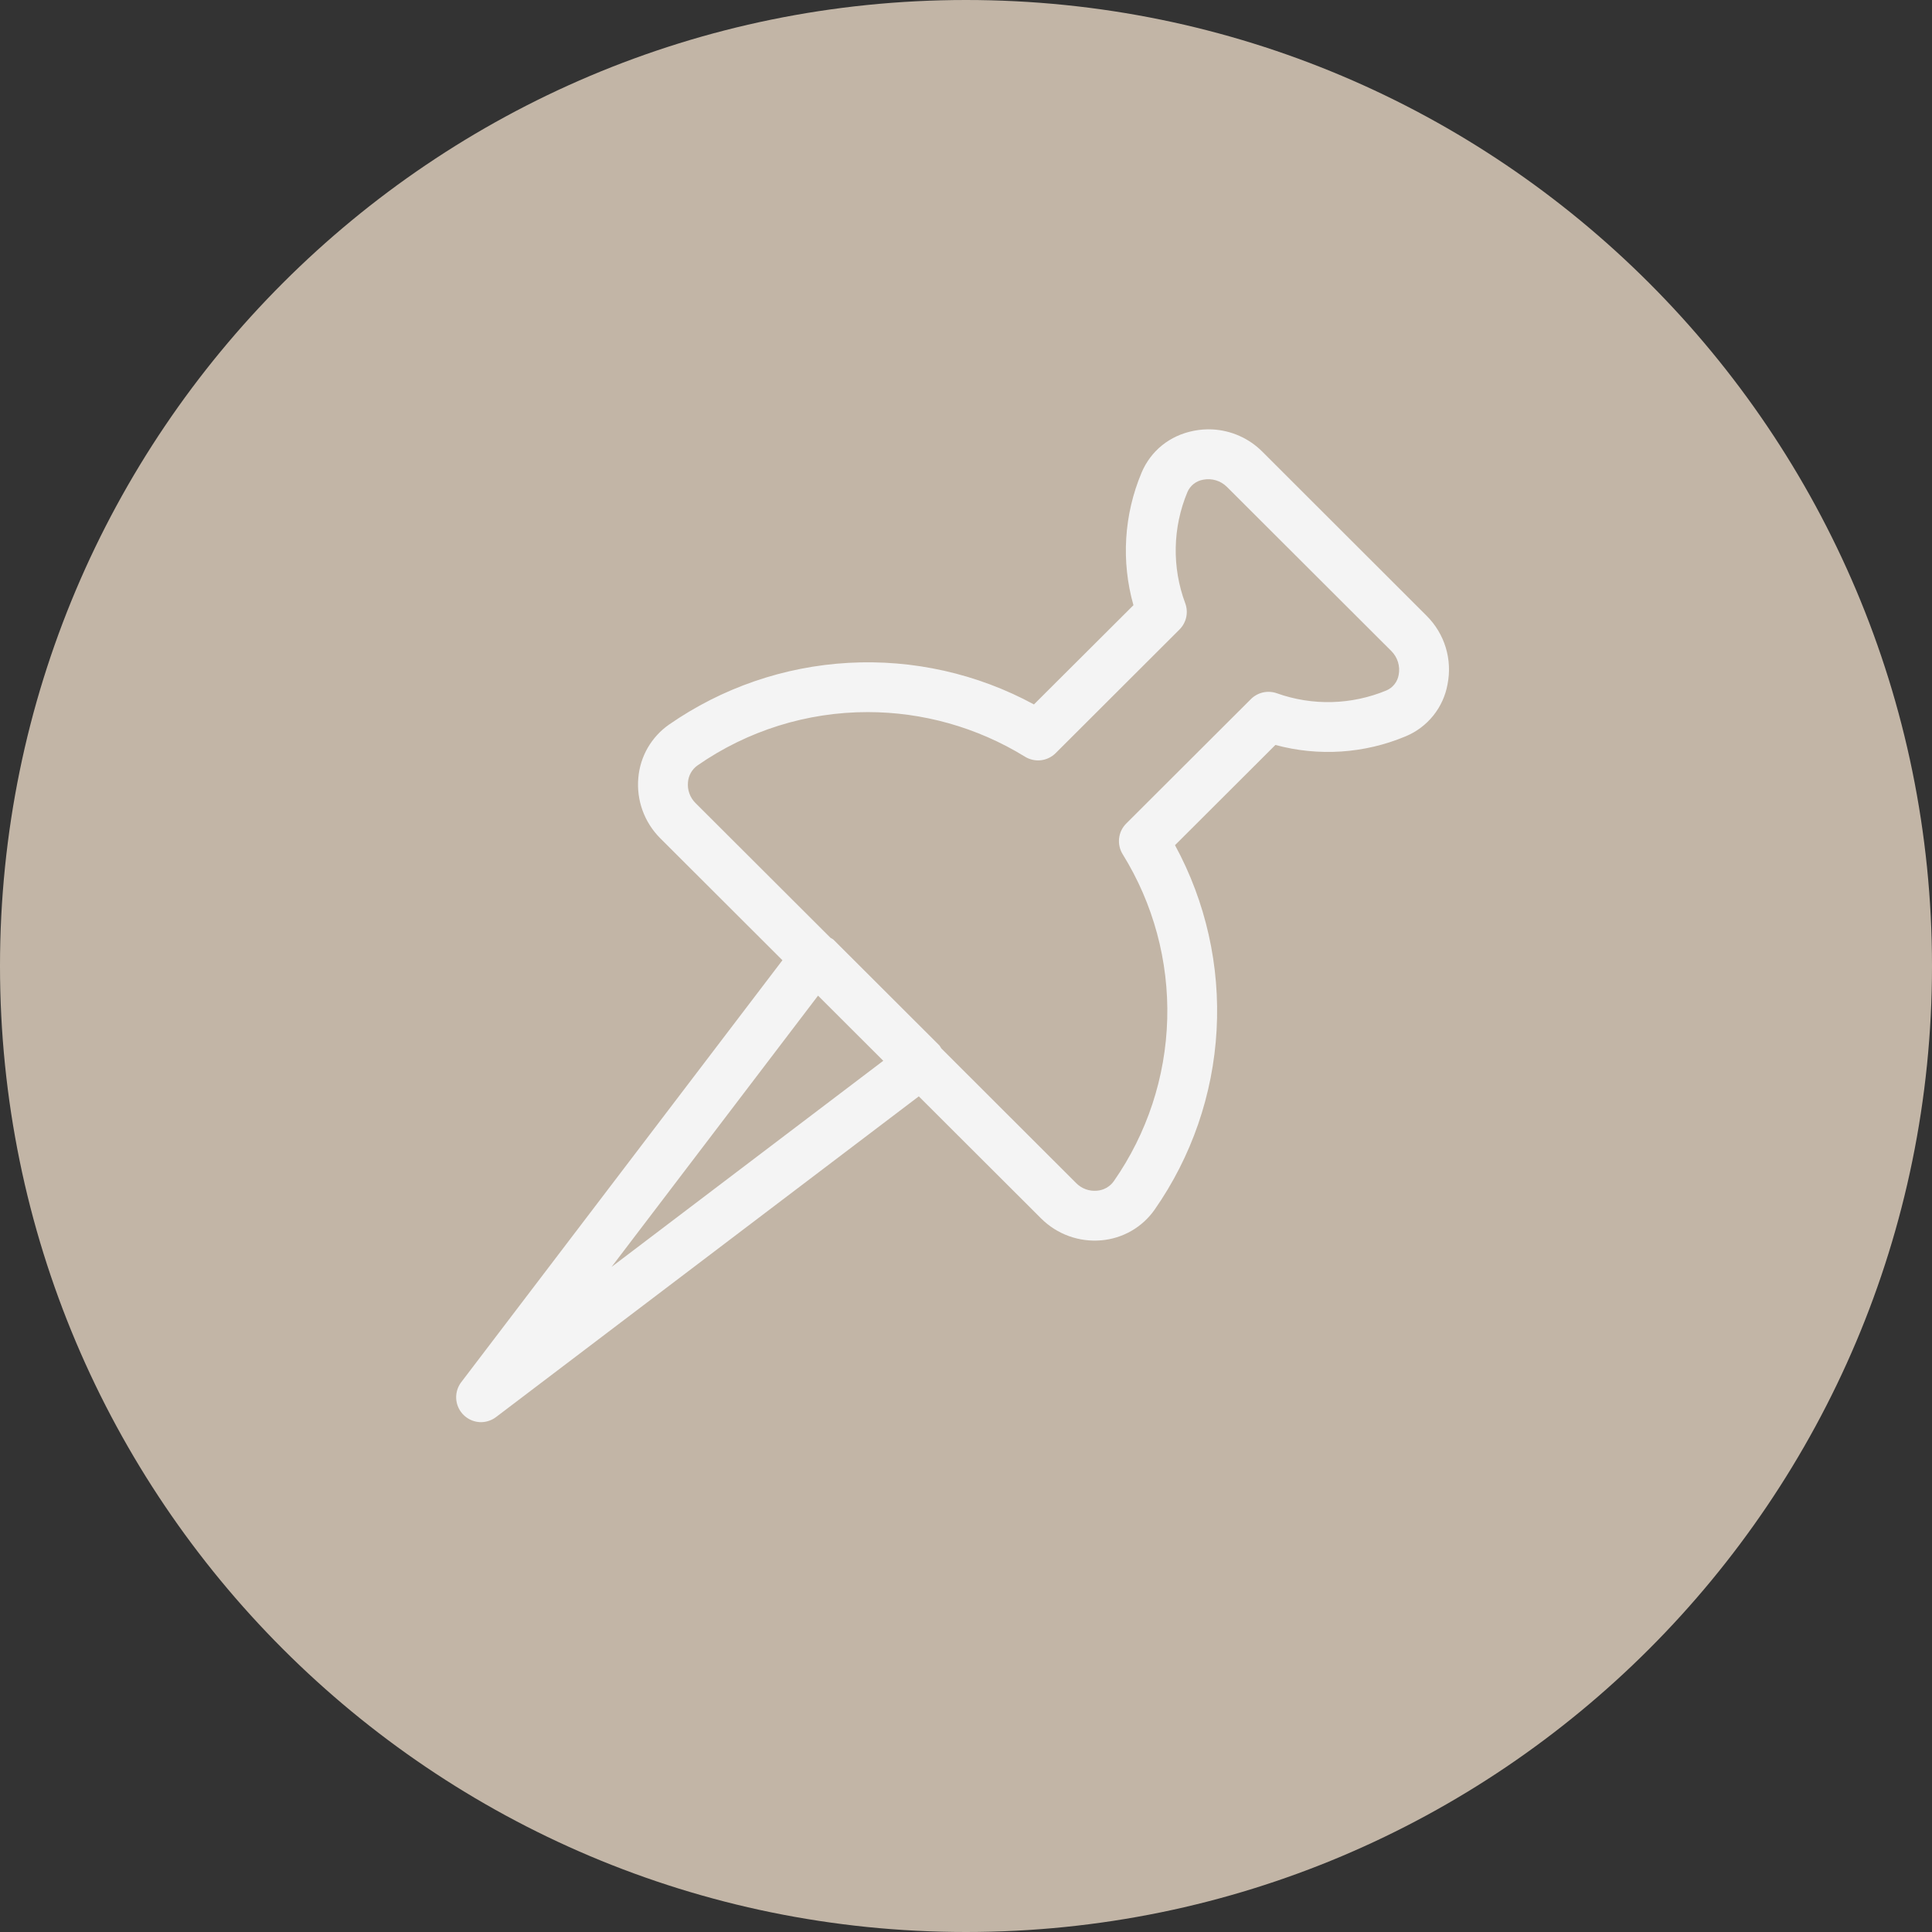 <svg width="72" height="72" viewBox="0 0 72 72" fill="none" xmlns="http://www.w3.org/2000/svg">
<rect x="0" y="0" width="72" height="72" fill="#333333" stroke="none"/>
<path d="M36 72C55.882 72 72 55.882 72 36C72 16.118 55.882 0 36 0C16.118 0 0 16.118 0 36C0 55.882 16.118 72 36 72Z" fill="#E6D5C3" fill-opacity="0.8"/>
<path d="M45.181 16.003C44.947 15.992 44.713 16.009 44.484 16.055C43.593 16.23 42.887 16.799 42.543 17.615C41.885 19.18 41.778 20.921 42.24 22.554L38.532 26.252C36.418 25.106 34.027 24.569 31.625 24.702C29.223 24.835 26.905 25.633 24.931 27.005C24.606 27.232 24.336 27.528 24.138 27.87C23.941 28.213 23.821 28.596 23.788 28.99C23.714 29.824 24.011 30.642 24.6 31.234L29.159 35.785L17.188 51.511C17.084 51.648 17.02 51.813 17.004 51.985C16.988 52.157 17.02 52.33 17.097 52.484C17.174 52.639 17.293 52.769 17.44 52.86C17.587 52.951 17.756 53 17.929 53C18.132 52.998 18.329 52.93 18.49 52.807L34.241 40.858L38.798 45.407C39.09 45.699 39.442 45.923 39.83 46.064C40.218 46.205 40.633 46.26 41.044 46.223C41.439 46.189 41.822 46.069 42.166 45.871C42.509 45.673 42.805 45.402 43.032 45.077C44.407 43.106 45.206 40.792 45.339 38.394C45.473 35.996 44.937 33.608 43.789 31.497L47.531 27.762C49.141 28.198 50.851 28.085 52.389 27.439C52.789 27.272 53.141 27.008 53.413 26.67C53.685 26.332 53.868 25.931 53.945 25.505C54.036 25.049 54.014 24.578 53.879 24.133C53.744 23.688 53.501 23.284 53.172 22.955L47.038 16.827C46.543 16.332 45.881 16.039 45.181 16.003ZM44.839 17.877C44.997 17.846 45.16 17.854 45.313 17.9C45.467 17.946 45.607 18.029 45.721 18.142L51.855 24.266C51.968 24.38 52.052 24.52 52.099 24.673C52.146 24.827 52.155 24.989 52.125 25.147C52.104 25.274 52.052 25.394 51.972 25.496C51.893 25.598 51.79 25.678 51.672 25.729C50.369 26.272 48.91 26.31 47.581 25.835C47.415 25.777 47.236 25.767 47.065 25.806C46.893 25.846 46.737 25.933 46.613 26.058L41.973 30.689C41.824 30.837 41.73 31.03 41.706 31.238C41.682 31.447 41.729 31.657 41.839 31.835C42.981 33.676 43.558 35.812 43.499 37.977C43.44 40.142 42.748 42.242 41.508 44.02C41.436 44.121 41.343 44.206 41.234 44.267C41.125 44.328 41.005 44.365 40.88 44.374C40.74 44.387 40.598 44.369 40.465 44.321C40.332 44.273 40.211 44.196 40.111 44.096L35.079 39.07C35.051 39.033 35.036 38.988 35.003 38.955L31.065 35.023C31.033 34.988 30.987 34.977 30.95 34.949L25.915 29.923C25.815 29.823 25.739 29.702 25.691 29.569C25.643 29.436 25.625 29.294 25.639 29.153C25.648 29.029 25.684 28.908 25.746 28.8C25.807 28.691 25.892 28.598 25.993 28.526C27.855 27.23 30.07 26.536 32.339 26.538C34.364 26.538 36.4 27.092 38.2 28.201C38.378 28.31 38.587 28.356 38.795 28.332C39.002 28.307 39.195 28.213 39.342 28.066L43.953 23.463C44.079 23.338 44.167 23.18 44.206 23.007C44.244 22.834 44.233 22.654 44.172 22.487C43.67 21.144 43.699 19.66 44.252 18.337C44.304 18.217 44.385 18.113 44.487 18.032C44.59 17.952 44.711 17.899 44.839 17.877ZM30.485 37.104L32.917 39.532L22.791 47.214L30.485 37.106V37.104Z" fill="#F4F4F4"/>
</svg>
